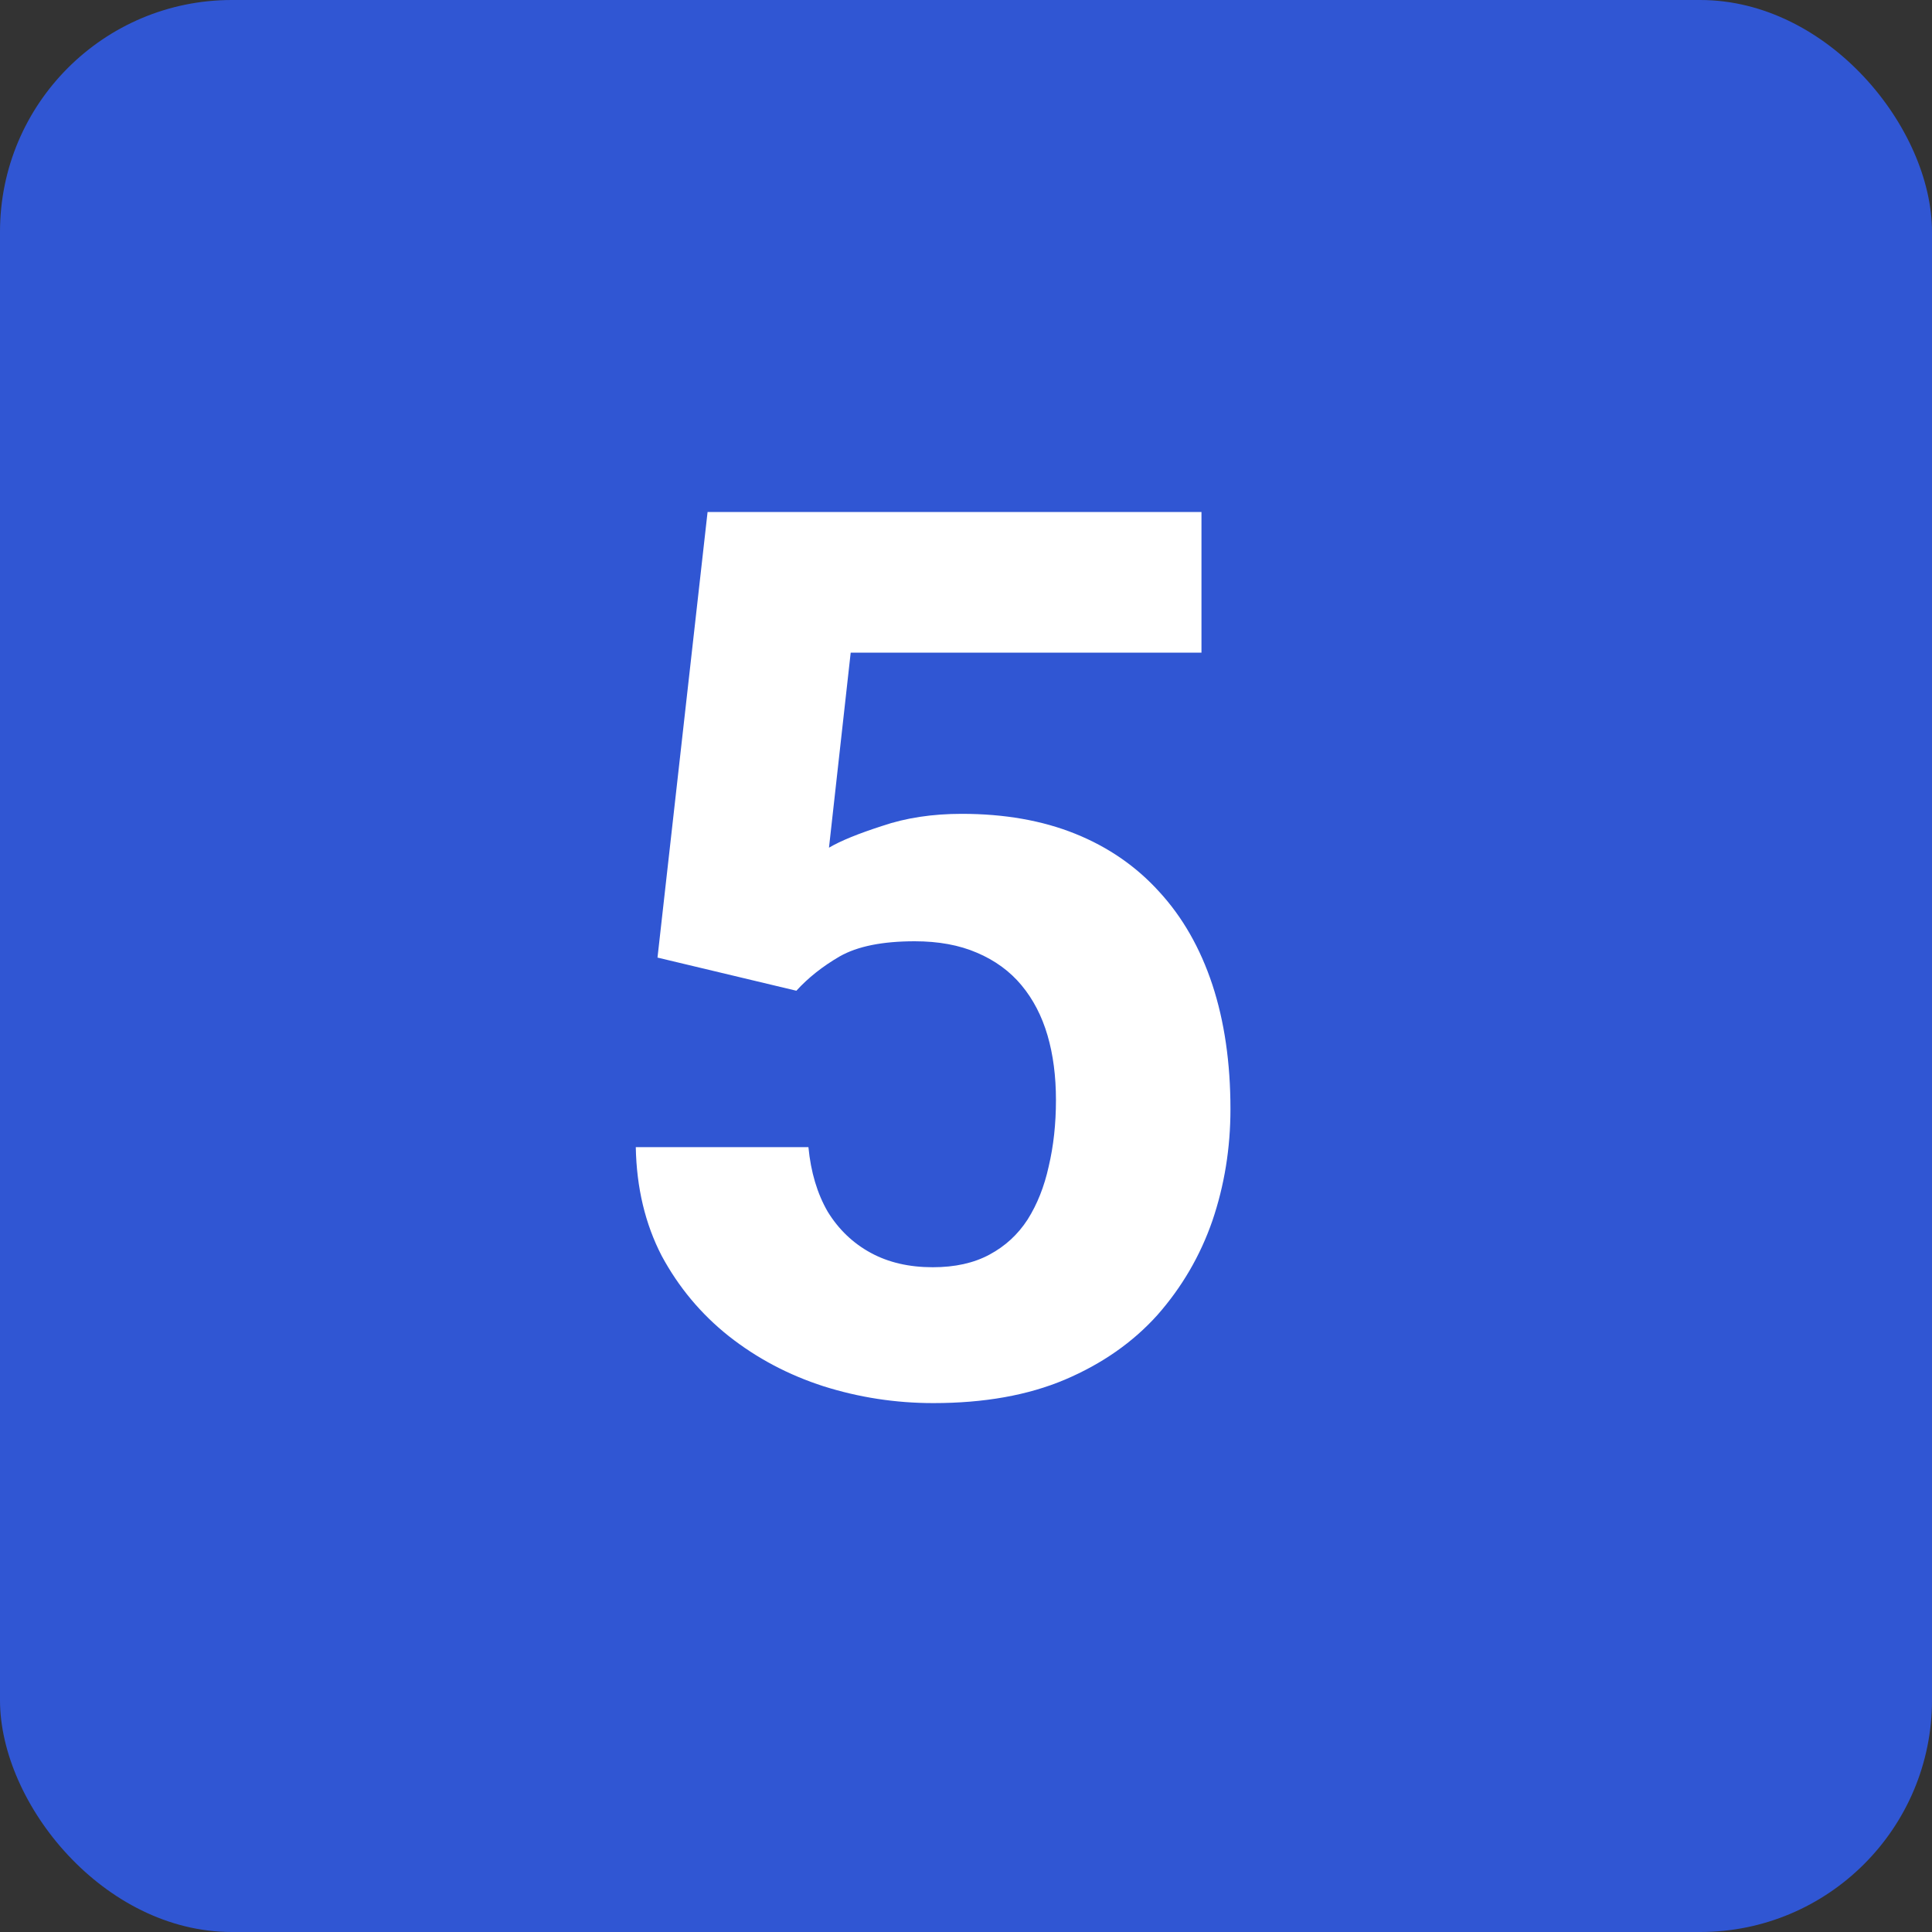 <svg width="25" height="25" viewBox="0 0 25 25" fill="none" xmlns="http://www.w3.org/2000/svg">
<rect x="0" y="0" width="25" height="25" fill="#333333" stroke="none"/>
<rect width="25" height="25" rx="3" fill="#3056D3"/>
<path d="M10.305 12.82L8.508 12.391L9.156 6.625H15.547V8.445H11.008L10.727 10.969C10.878 10.88 11.107 10.787 11.414 10.688C11.721 10.583 12.065 10.531 12.445 10.531C12.997 10.531 13.487 10.617 13.914 10.789C14.341 10.961 14.703 11.211 15 11.539C15.302 11.867 15.531 12.268 15.688 12.742C15.844 13.216 15.922 13.753 15.922 14.352C15.922 14.857 15.844 15.338 15.688 15.797C15.531 16.25 15.294 16.656 14.977 17.016C14.659 17.37 14.26 17.648 13.781 17.852C13.302 18.055 12.734 18.156 12.078 18.156C11.588 18.156 11.115 18.083 10.656 17.938C10.203 17.792 9.794 17.576 9.43 17.289C9.07 17.003 8.781 16.656 8.562 16.25C8.349 15.838 8.237 15.37 8.227 14.844H10.461C10.492 15.167 10.575 15.445 10.711 15.68C10.852 15.909 11.037 16.086 11.266 16.211C11.495 16.336 11.763 16.398 12.07 16.398C12.357 16.398 12.602 16.344 12.805 16.234C13.008 16.125 13.172 15.974 13.297 15.781C13.422 15.583 13.513 15.354 13.57 15.094C13.633 14.828 13.664 14.542 13.664 14.234C13.664 13.927 13.628 13.648 13.555 13.398C13.482 13.148 13.37 12.932 13.219 12.75C13.068 12.568 12.875 12.427 12.641 12.328C12.412 12.229 12.143 12.18 11.836 12.18C11.419 12.18 11.096 12.245 10.867 12.375C10.643 12.505 10.456 12.654 10.305 12.82Z" fill="white"/>
</svg>
